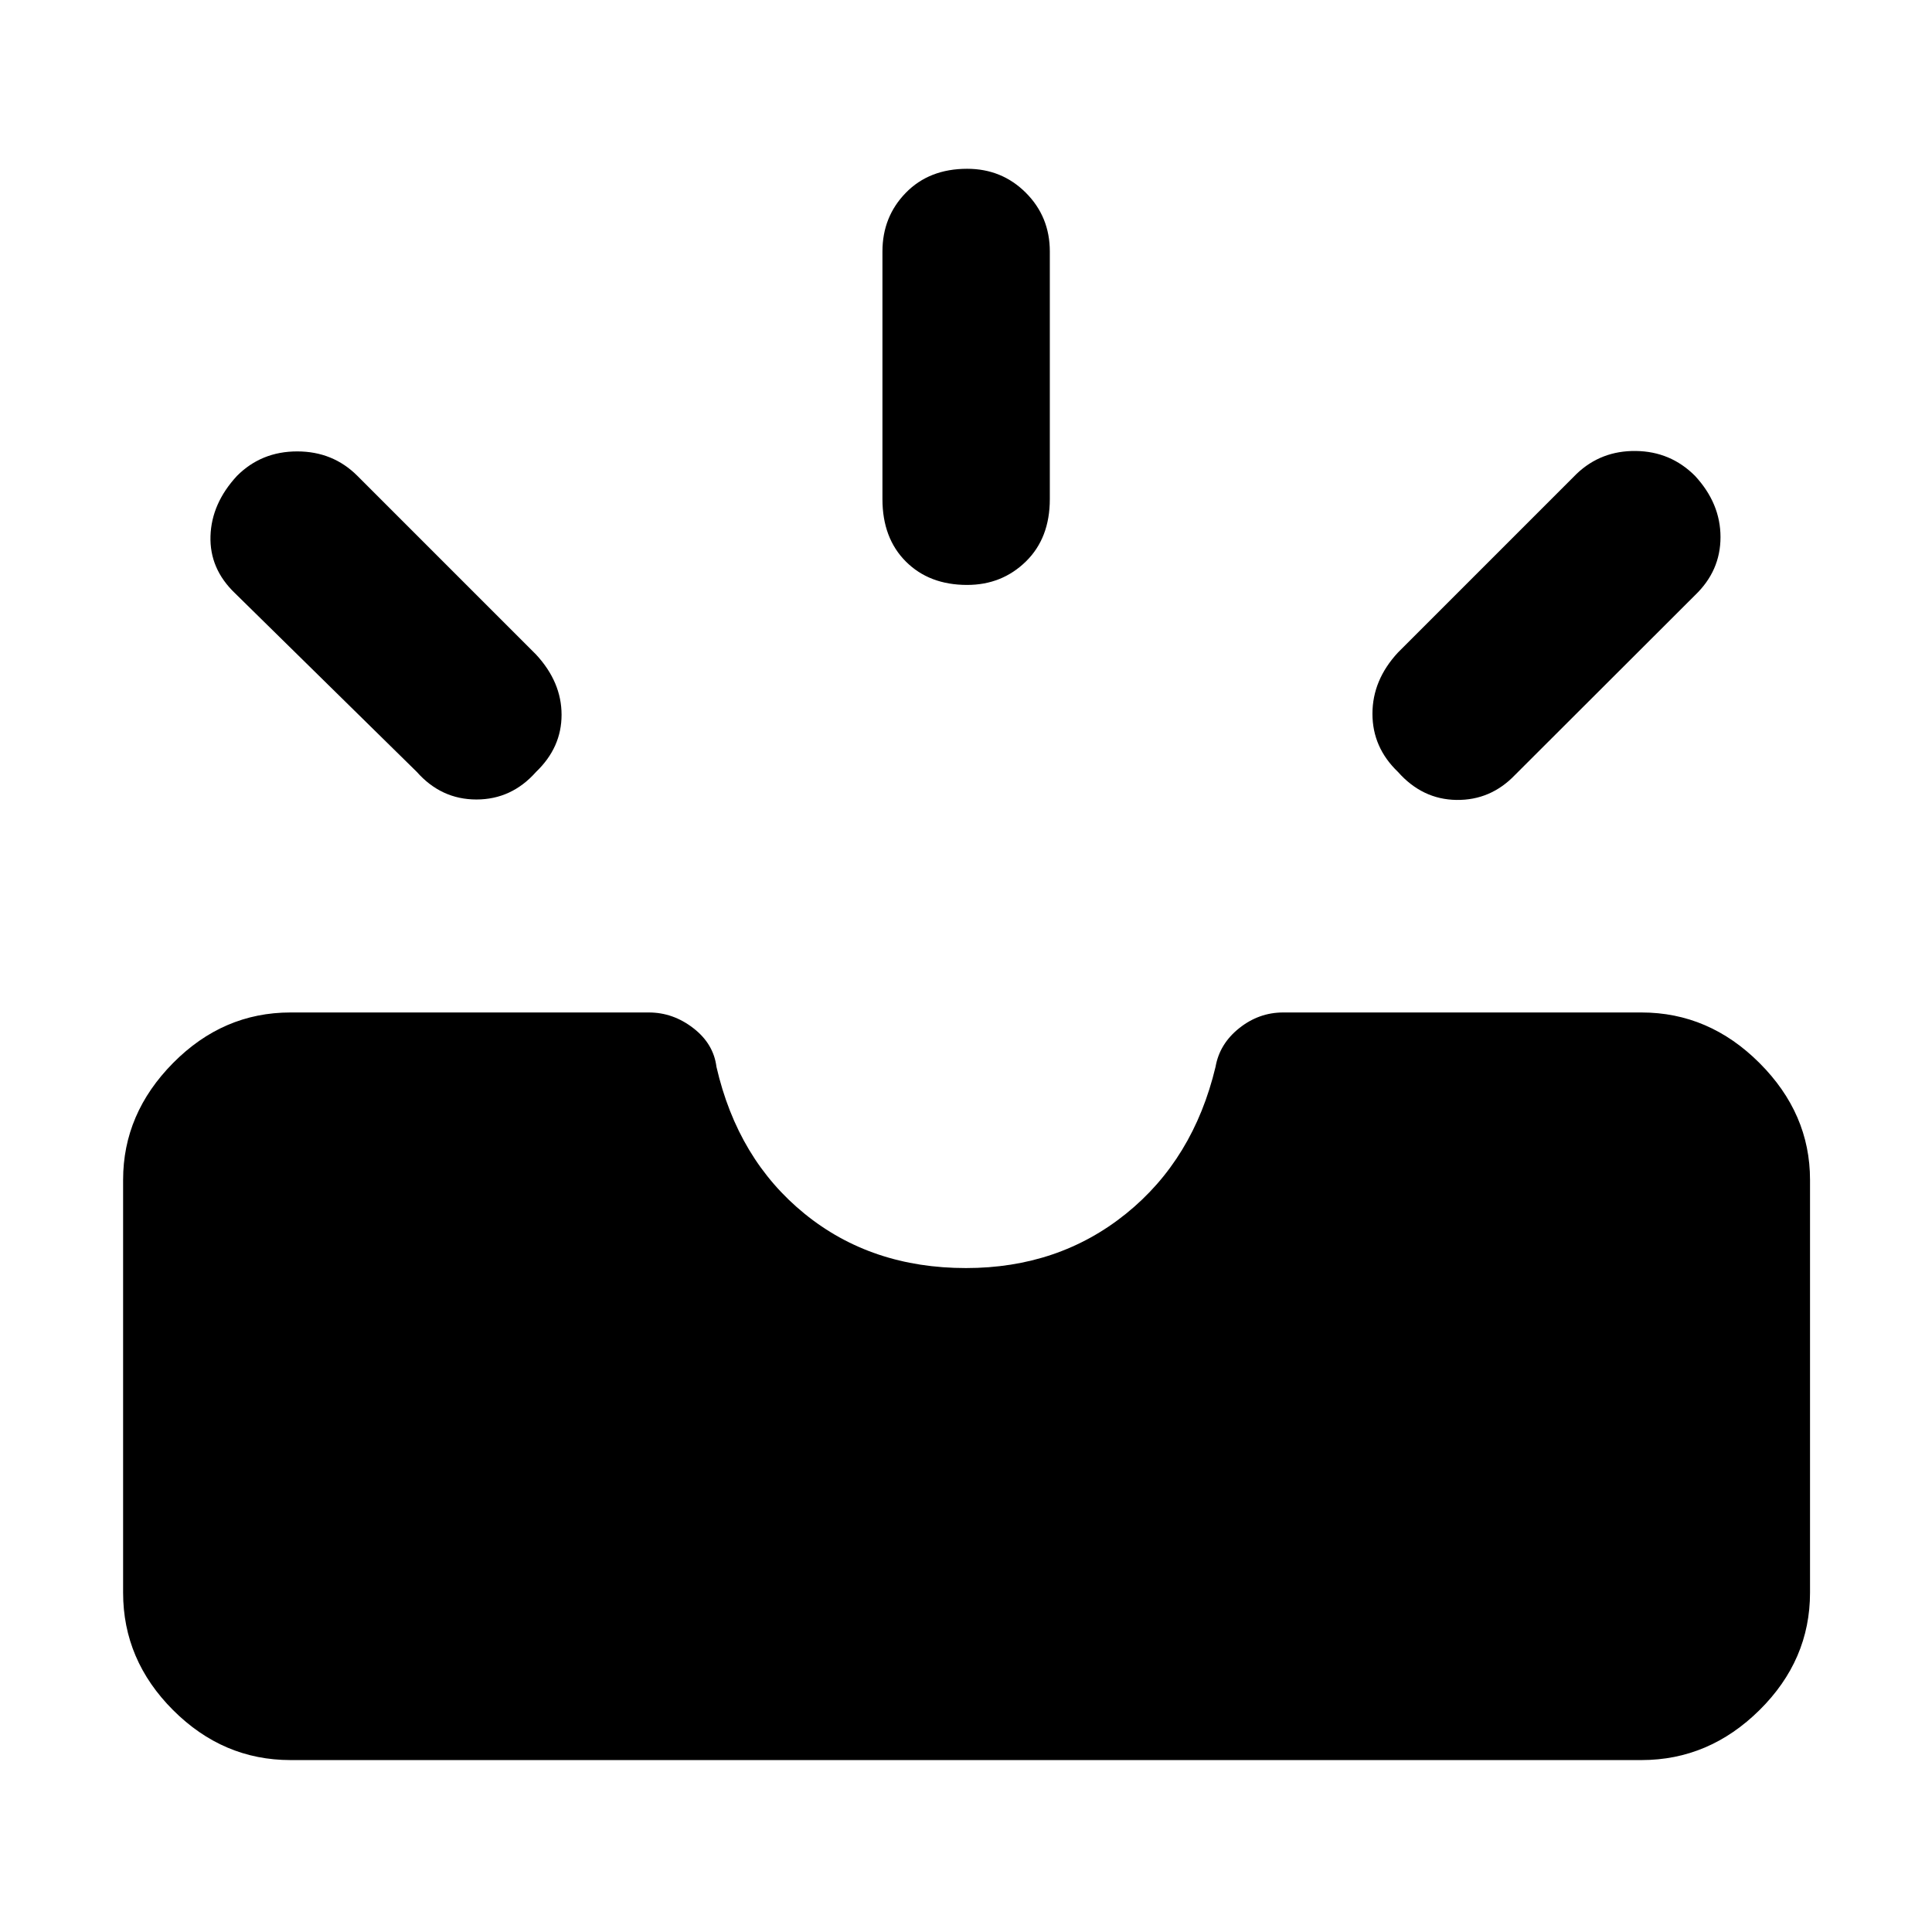 <svg xmlns="http://www.w3.org/2000/svg" height="48" viewBox="0 -960 960 960" width="48"><path d="M144.35-85.43q-33.52 0-58.35-24.83t-24.83-58.35v-205.13q0-32.96 24.83-58.06 24.83-25.11 58.35-25.11h178.08q12 0 22.07 7.78t11.5 19.22q10.57 46 43.78 73 33.22 27 80.22 27 46 0 79.5-27t44.5-73q2-11.44 11.78-19.22 9.79-7.78 21.79-7.78h178.08q33.52 0 58.63 25.11 25.11 25.1 25.11 58.06v205.13q0 33.52-25.11 58.35t-58.63 24.83h-671.3Zm550.3-491q-12.69-12.14-12.69-28.9 0-16.76 12.69-30.45l88.78-88.79q12.14-11.56 29.4-11.34 17.26.21 29.39 12.34 12.69 13.7 12.69 30.46t-12.69 28.89L752.87-575q-12.13 12.7-29.11 12.48-16.98-.22-29.11-13.91Zm-428.3 0q-12.13 13.69-29.61 13.69-17.48 0-29.61-13.69l-90.35-88.79q-12.69-12.13-12.19-28.39.5-16.26 13.19-29.96 12.13-12.13 29.89-12.13 17.76 0 29.9 12.13l88.78 88.79q12.69 13.69 12.69 29.95 0 16.26-12.69 28.4Zm214.22-92.92q-18.83 0-30.46-11.63-11.63-11.63-11.63-31.02v-123.04q0-17.26 11.63-29.18 11.63-11.91 30.46-11.91 17.26 0 29.17 11.91 11.91 11.92 11.91 29.18V-712q0 19.39-11.91 31.02-11.91 11.63-29.17 11.63Z"/></svg>